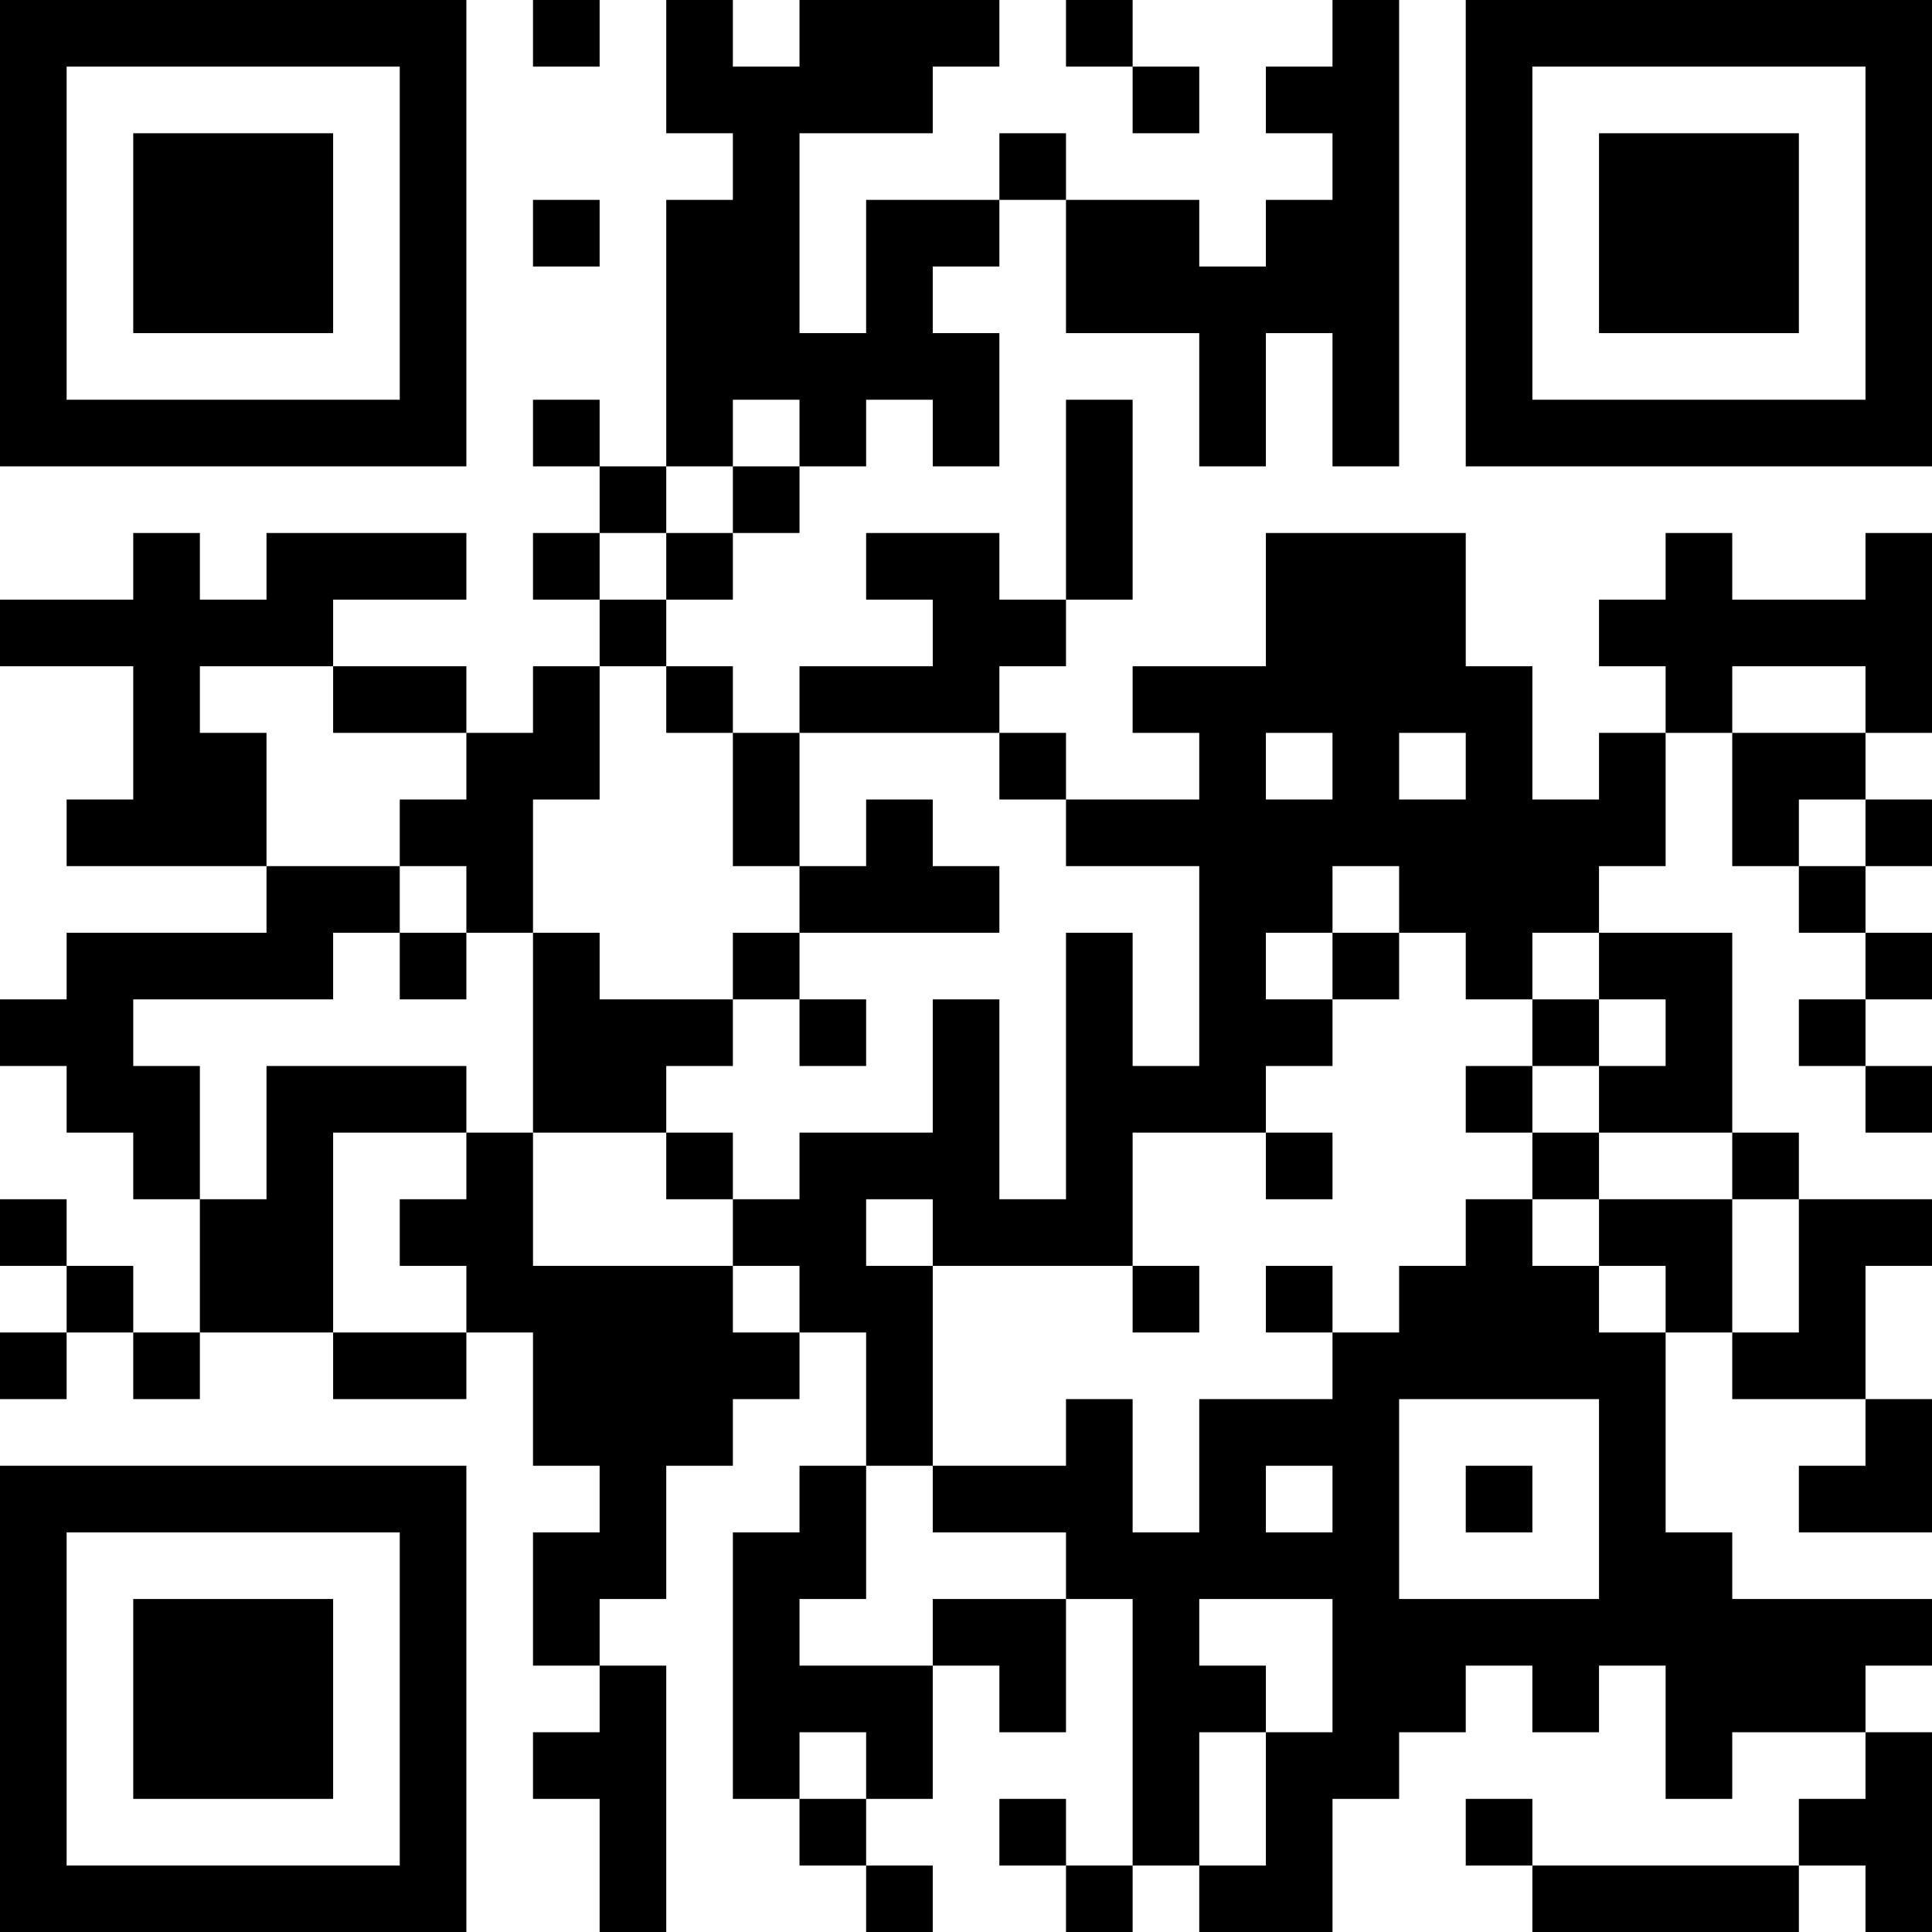 <?xml version="1.0" encoding="UTF-8"?>
<svg xmlns="http://www.w3.org/2000/svg" version="1.1" width="200" height="200" viewBox="0 0 200 200"><rect x="0" y="0" width="200" height="200" fill="#ffffff"/><g transform="scale(6.897)"><g transform="translate(0,0)"><path fill-rule="evenodd" d="M8 0L8 1L9 1L9 0ZM10 0L10 2L11 2L11 3L10 3L10 7L9 7L9 6L8 6L8 7L9 7L9 8L8 8L8 9L9 9L9 10L8 10L8 11L7 11L7 10L5 10L5 9L7 9L7 8L4 8L4 9L3 9L3 8L2 8L2 9L0 9L0 10L2 10L2 12L1 12L1 13L4 13L4 14L1 14L1 15L0 15L0 16L1 16L1 17L2 17L2 18L3 18L3 20L2 20L2 19L1 19L1 18L0 18L0 19L1 19L1 20L0 20L0 21L1 21L1 20L2 20L2 21L3 21L3 20L5 20L5 21L7 21L7 20L8 20L8 22L9 22L9 23L8 23L8 25L9 25L9 26L8 26L8 27L9 27L9 29L10 29L10 25L9 25L9 24L10 24L10 22L11 22L11 21L12 21L12 20L13 20L13 22L12 22L12 23L11 23L11 27L12 27L12 28L13 28L13 29L14 29L14 28L13 28L13 27L14 27L14 25L15 25L15 26L16 26L16 24L17 24L17 28L16 28L16 27L15 27L15 28L16 28L16 29L17 29L17 28L18 28L18 29L20 29L20 27L21 27L21 26L22 26L22 25L23 25L23 26L24 26L24 25L25 25L25 27L26 27L26 26L28 26L28 27L27 27L27 28L23 28L23 27L22 27L22 28L23 28L23 29L27 29L27 28L28 28L28 29L29 29L29 26L28 26L28 25L29 25L29 24L26 24L26 23L25 23L25 20L26 20L26 21L28 21L28 22L27 22L27 23L29 23L29 21L28 21L28 19L29 19L29 18L27 18L27 17L26 17L26 14L24 14L24 13L25 13L25 11L26 11L26 13L27 13L27 14L28 14L28 15L27 15L27 16L28 16L28 17L29 17L29 16L28 16L28 15L29 15L29 14L28 14L28 13L29 13L29 12L28 12L28 11L29 11L29 8L28 8L28 9L26 9L26 8L25 8L25 9L24 9L24 10L25 10L25 11L24 11L24 12L23 12L23 10L22 10L22 8L19 8L19 10L17 10L17 11L18 11L18 12L16 12L16 11L15 11L15 10L16 10L16 9L17 9L17 6L16 6L16 9L15 9L15 8L13 8L13 9L14 9L14 10L12 10L12 11L11 11L11 10L10 10L10 9L11 9L11 8L12 8L12 7L13 7L13 6L14 6L14 7L15 7L15 5L14 5L14 4L15 4L15 3L16 3L16 5L18 5L18 7L19 7L19 5L20 5L20 7L21 7L21 0L20 0L20 1L19 1L19 2L20 2L20 3L19 3L19 4L18 4L18 3L16 3L16 2L15 2L15 3L13 3L13 5L12 5L12 2L14 2L14 1L15 1L15 0L12 0L12 1L11 1L11 0ZM16 0L16 1L17 1L17 2L18 2L18 1L17 1L17 0ZM8 3L8 4L9 4L9 3ZM11 6L11 7L10 7L10 8L9 8L9 9L10 9L10 8L11 8L11 7L12 7L12 6ZM3 10L3 11L4 11L4 13L6 13L6 14L5 14L5 15L2 15L2 16L3 16L3 18L4 18L4 16L7 16L7 17L5 17L5 20L7 20L7 19L6 19L6 18L7 18L7 17L8 17L8 19L11 19L11 20L12 20L12 19L11 19L11 18L12 18L12 17L14 17L14 15L15 15L15 18L16 18L16 14L17 14L17 16L18 16L18 13L16 13L16 12L15 12L15 11L12 11L12 13L11 13L11 11L10 11L10 10L9 10L9 12L8 12L8 14L7 14L7 13L6 13L6 12L7 12L7 11L5 11L5 10ZM26 10L26 11L28 11L28 10ZM19 11L19 12L20 12L20 11ZM21 11L21 12L22 12L22 11ZM13 12L13 13L12 13L12 14L11 14L11 15L9 15L9 14L8 14L8 17L10 17L10 18L11 18L11 17L10 17L10 16L11 16L11 15L12 15L12 16L13 16L13 15L12 15L12 14L15 14L15 13L14 13L14 12ZM27 12L27 13L28 13L28 12ZM20 13L20 14L19 14L19 15L20 15L20 16L19 16L19 17L17 17L17 19L14 19L14 18L13 18L13 19L14 19L14 22L13 22L13 24L12 24L12 25L14 25L14 24L16 24L16 23L14 23L14 22L16 22L16 21L17 21L17 23L18 23L18 21L20 21L20 20L21 20L21 19L22 19L22 18L23 18L23 19L24 19L24 20L25 20L25 19L24 19L24 18L26 18L26 20L27 20L27 18L26 18L26 17L24 17L24 16L25 16L25 15L24 15L24 14L23 14L23 15L22 15L22 14L21 14L21 13ZM6 14L6 15L7 15L7 14ZM20 14L20 15L21 15L21 14ZM23 15L23 16L22 16L22 17L23 17L23 18L24 18L24 17L23 17L23 16L24 16L24 15ZM19 17L19 18L20 18L20 17ZM17 19L17 20L18 20L18 19ZM19 19L19 20L20 20L20 19ZM21 21L21 24L24 24L24 21ZM19 22L19 23L20 23L20 22ZM22 22L22 23L23 23L23 22ZM18 24L18 25L19 25L19 26L18 26L18 28L19 28L19 26L20 26L20 24ZM12 26L12 27L13 27L13 26ZM0 0L0 7L7 7L7 0ZM1 1L1 6L6 6L6 1ZM2 2L2 5L5 5L5 2ZM22 0L22 7L29 7L29 0ZM23 1L23 6L28 6L28 1ZM24 2L24 5L27 5L27 2ZM0 22L0 29L7 29L7 22ZM1 23L1 28L6 28L6 23ZM2 24L2 27L5 27L5 24Z" fill="#000000"/></g></g></svg>
